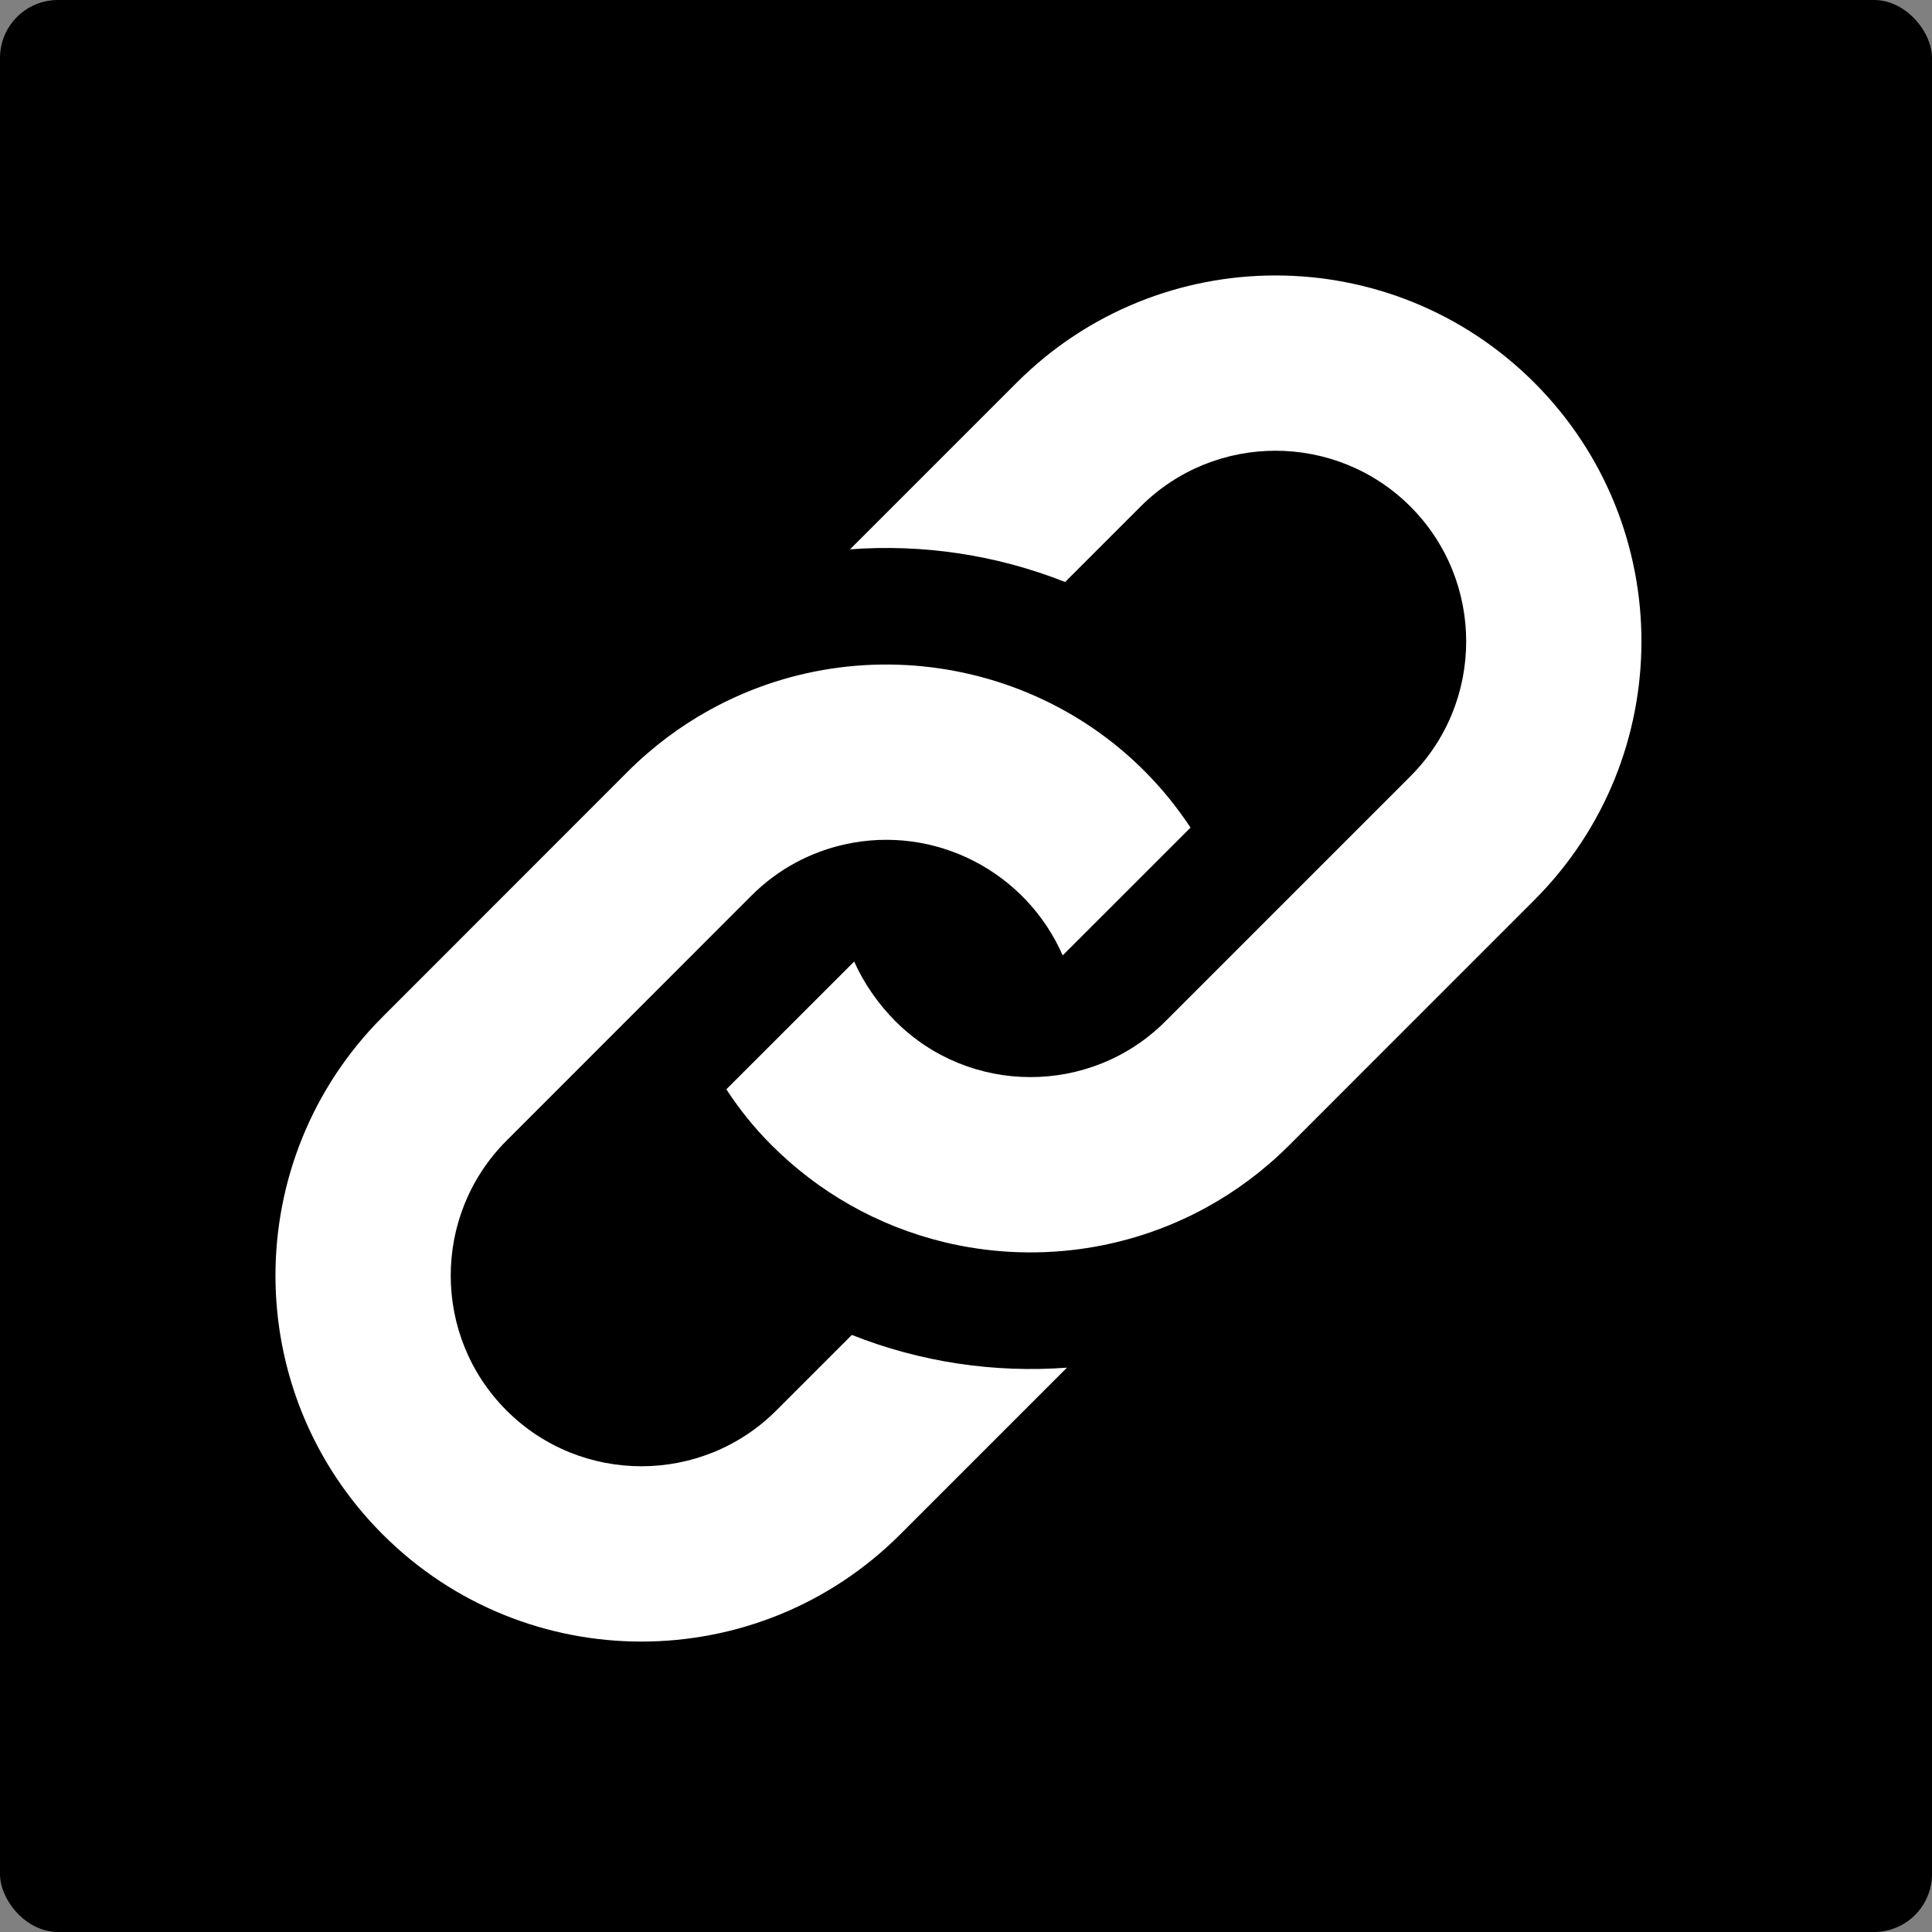 <svg xmlns="http://www.w3.org/2000/svg" width="512" height="512" viewbox="0 0 512 512">
  <rect width="100%" height="100%" fill="#808080" stroke="none"/>
  <rect id="svg_1" fill="currentColor" rx="3%" height="512" width="512"/><title>Website</title>
<g fill="#ffffff" class="inner-color">
   <path fill="#ffffff" d="m166.331,204.513c6.622,-6.622 13.968,-12.083 21.782,-16.397c43.548,-23.999 99.39,-11.238 127.387,31.209l-33.879,33.864c-9.714,-22.159 -33.834,-34.769 -57.833,-29.399c-9.036,2.021 -17.618,6.531 -24.633,13.546l-64.923,64.953c-19.715,19.715 -19.715,51.784 0,71.5c19.715,19.715 51.784,19.715 71.499,0l20.017,-20.017c18.207,7.225 37.726,10.107 57.004,8.673l-44.182,44.182c-37.877,37.877 -99.285,37.877 -137.161,0s-37.877,-99.285 0,-137.161l64.923,-64.953zm103.116,-103.116l-44.182,44.182c19.263,-1.448 38.797,1.448 57.003,8.658l20.002,-20.002c19.715,-19.715 51.784,-19.715 71.5,0c19.715,19.715 19.715,51.784 0,71.499l-64.938,64.938c-19.776,19.776 -51.89,19.61 -71.5,0c-4.571,-4.57 -8.508,-10.257 -10.966,-15.854l-33.879,33.864c3.56,5.4 7.256,10.061 12.007,14.813c12.248,12.249 27.846,21.375 45.796,25.704c23.26,5.596 48.179,2.504 69.584,-9.307c7.814,-4.314 15.16,-9.775 21.782,-16.397l64.923,-64.938c37.892,-37.877 37.892,-99.285 0.015,-137.161c-37.877,-37.862 -99.27,-37.862 -137.146,0z"/></g></svg>